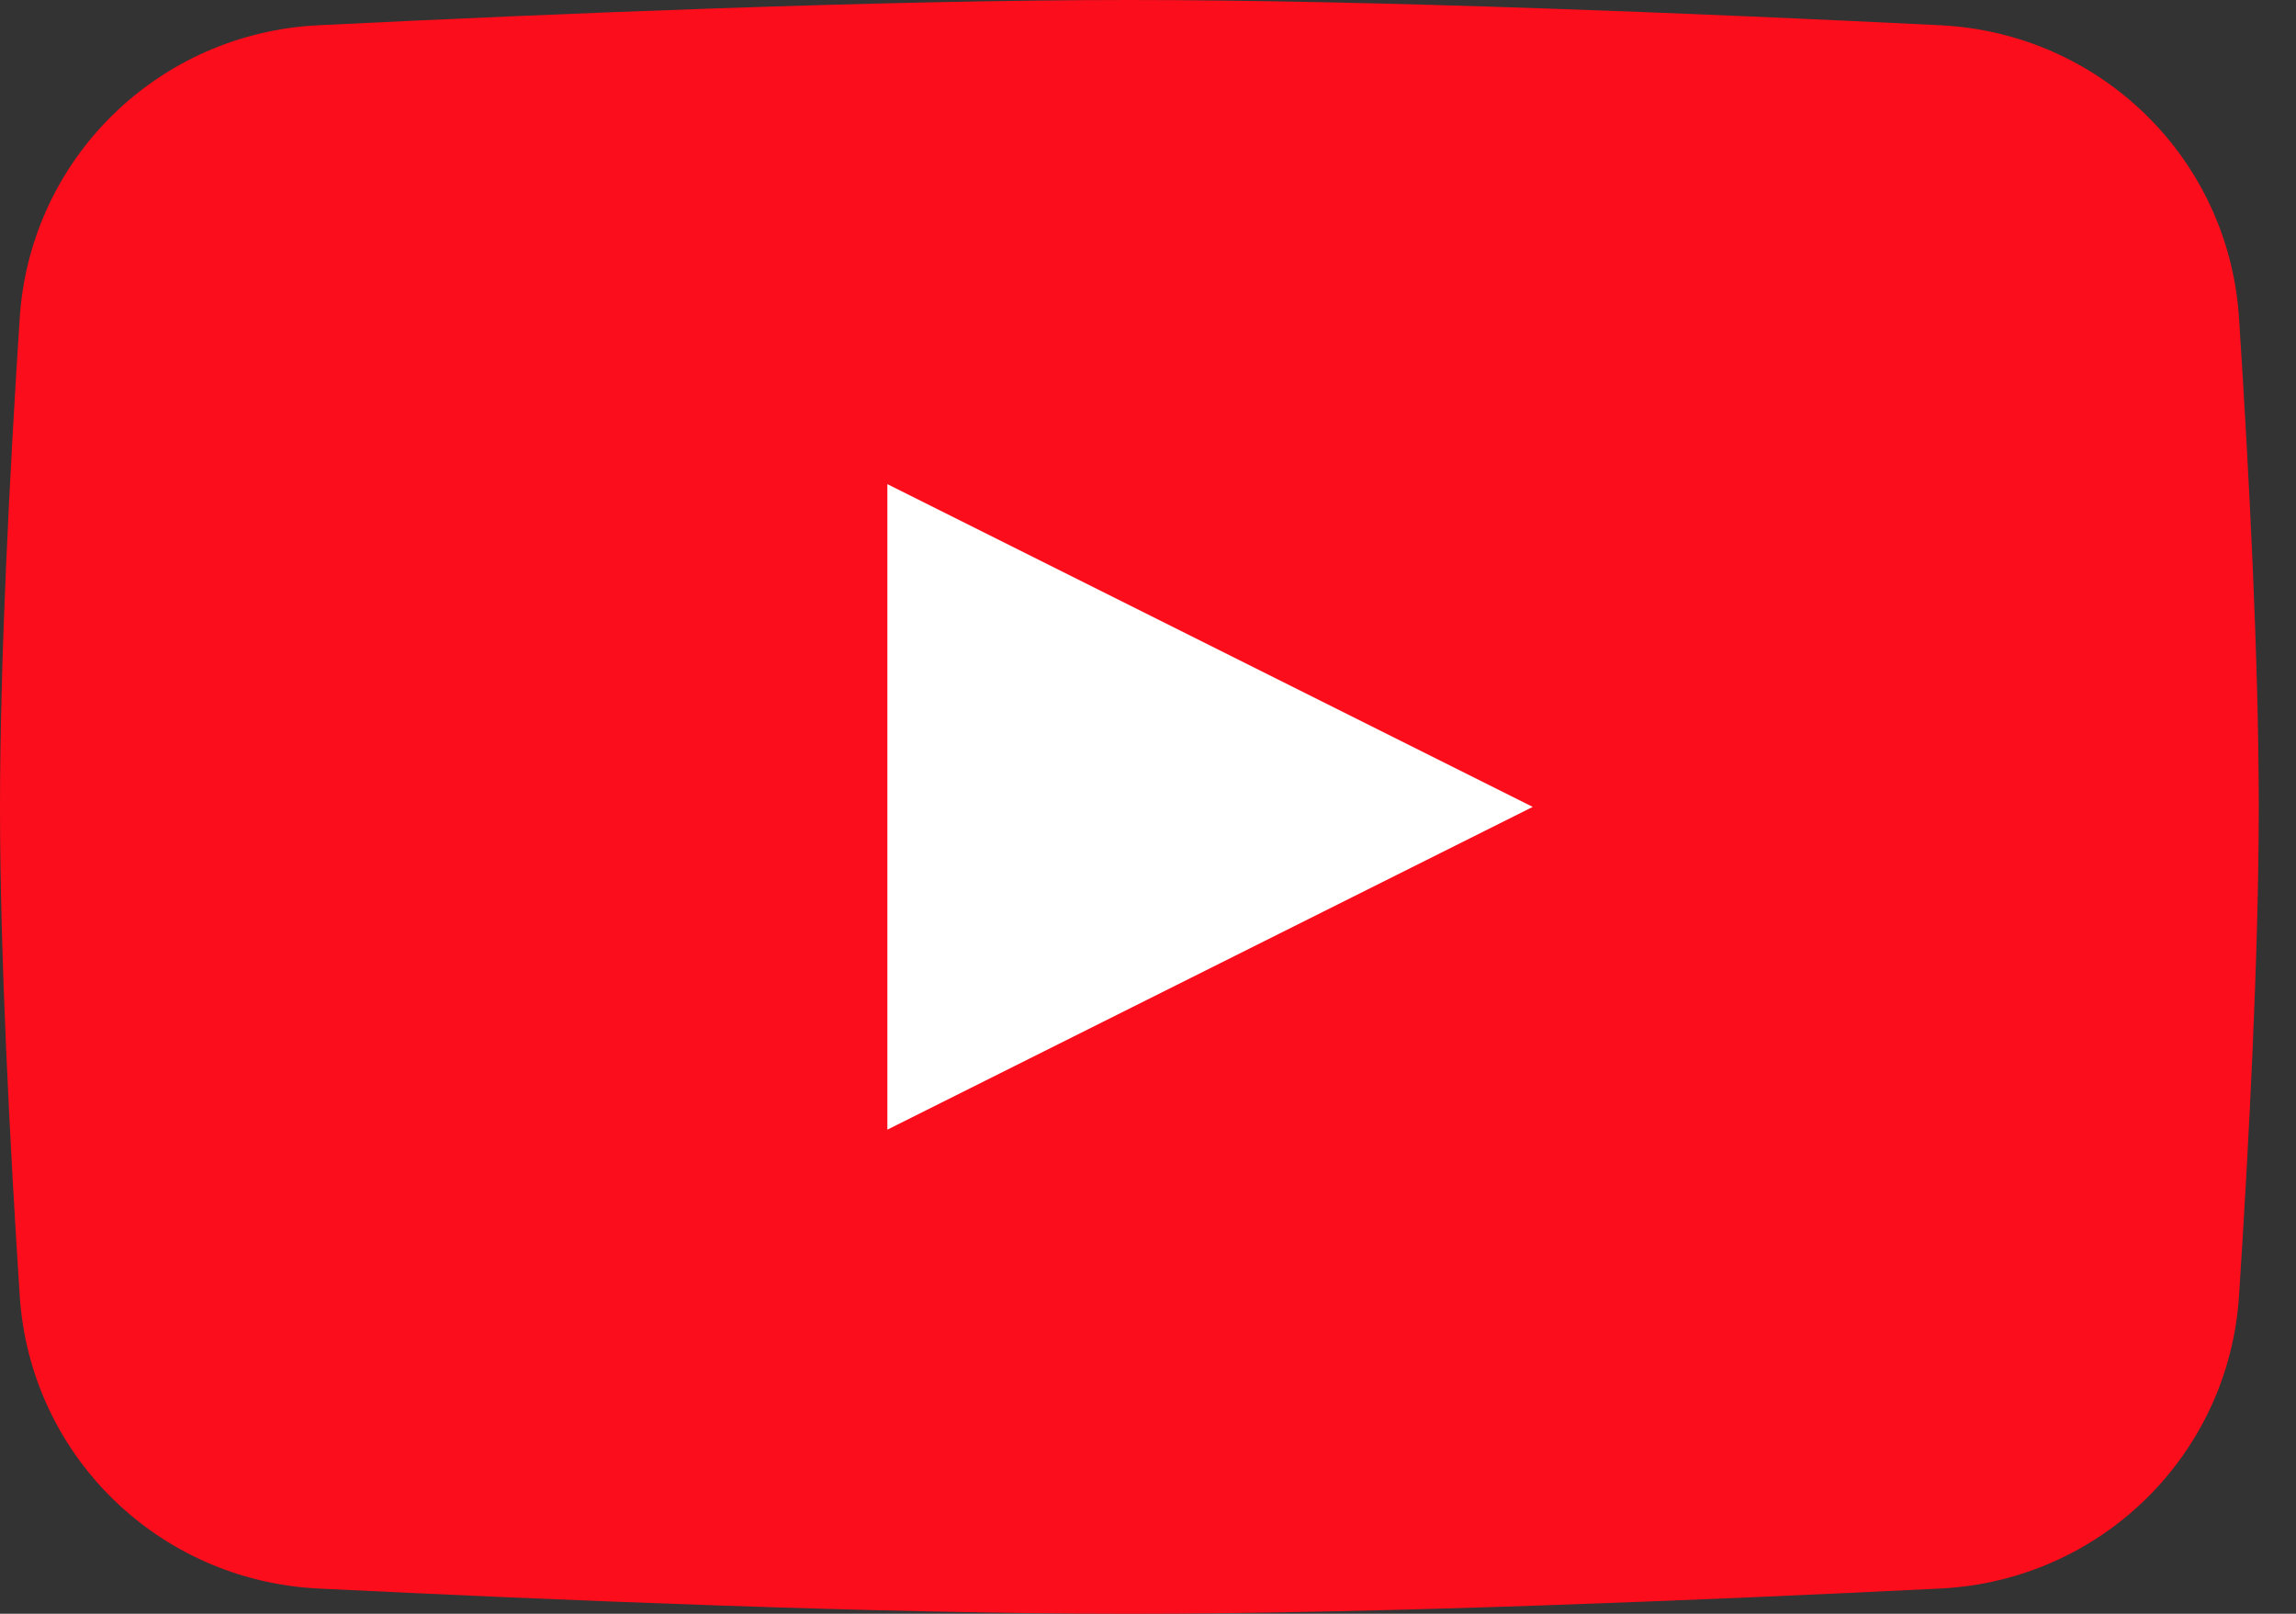 <svg width="37" height="26" viewBox="0 0 37 26" fill="none" xmlns="http://www.w3.org/2000/svg">
<rect x="0" y="0" width="37" height="26" fill="#333333" stroke="none"/>
<path d="M0.318 5.123C0.485 2.551 2.553 0.535 5.128 0.407C8.856 0.223 14.185 0 18.2 0C22.215 0 27.544 0.223 31.272 0.407C33.847 0.535 35.915 2.551 36.082 5.123C36.242 7.588 36.4 10.621 36.4 13C36.4 15.379 36.242 18.412 36.082 20.877C35.915 23.449 33.847 25.465 31.272 25.593C27.544 25.777 22.215 26 18.2 26C14.185 26 8.856 25.777 5.128 25.593C2.553 25.465 0.485 23.449 0.318 20.877C0.158 18.412 0 15.379 0 13C0 10.621 0.158 7.588 0.318 5.123Z" fill="#FC0D1B"/>
<path d="M14.3 7.8V18.2L24.7 13L14.3 7.8Z" fill="white"/>
</svg>
